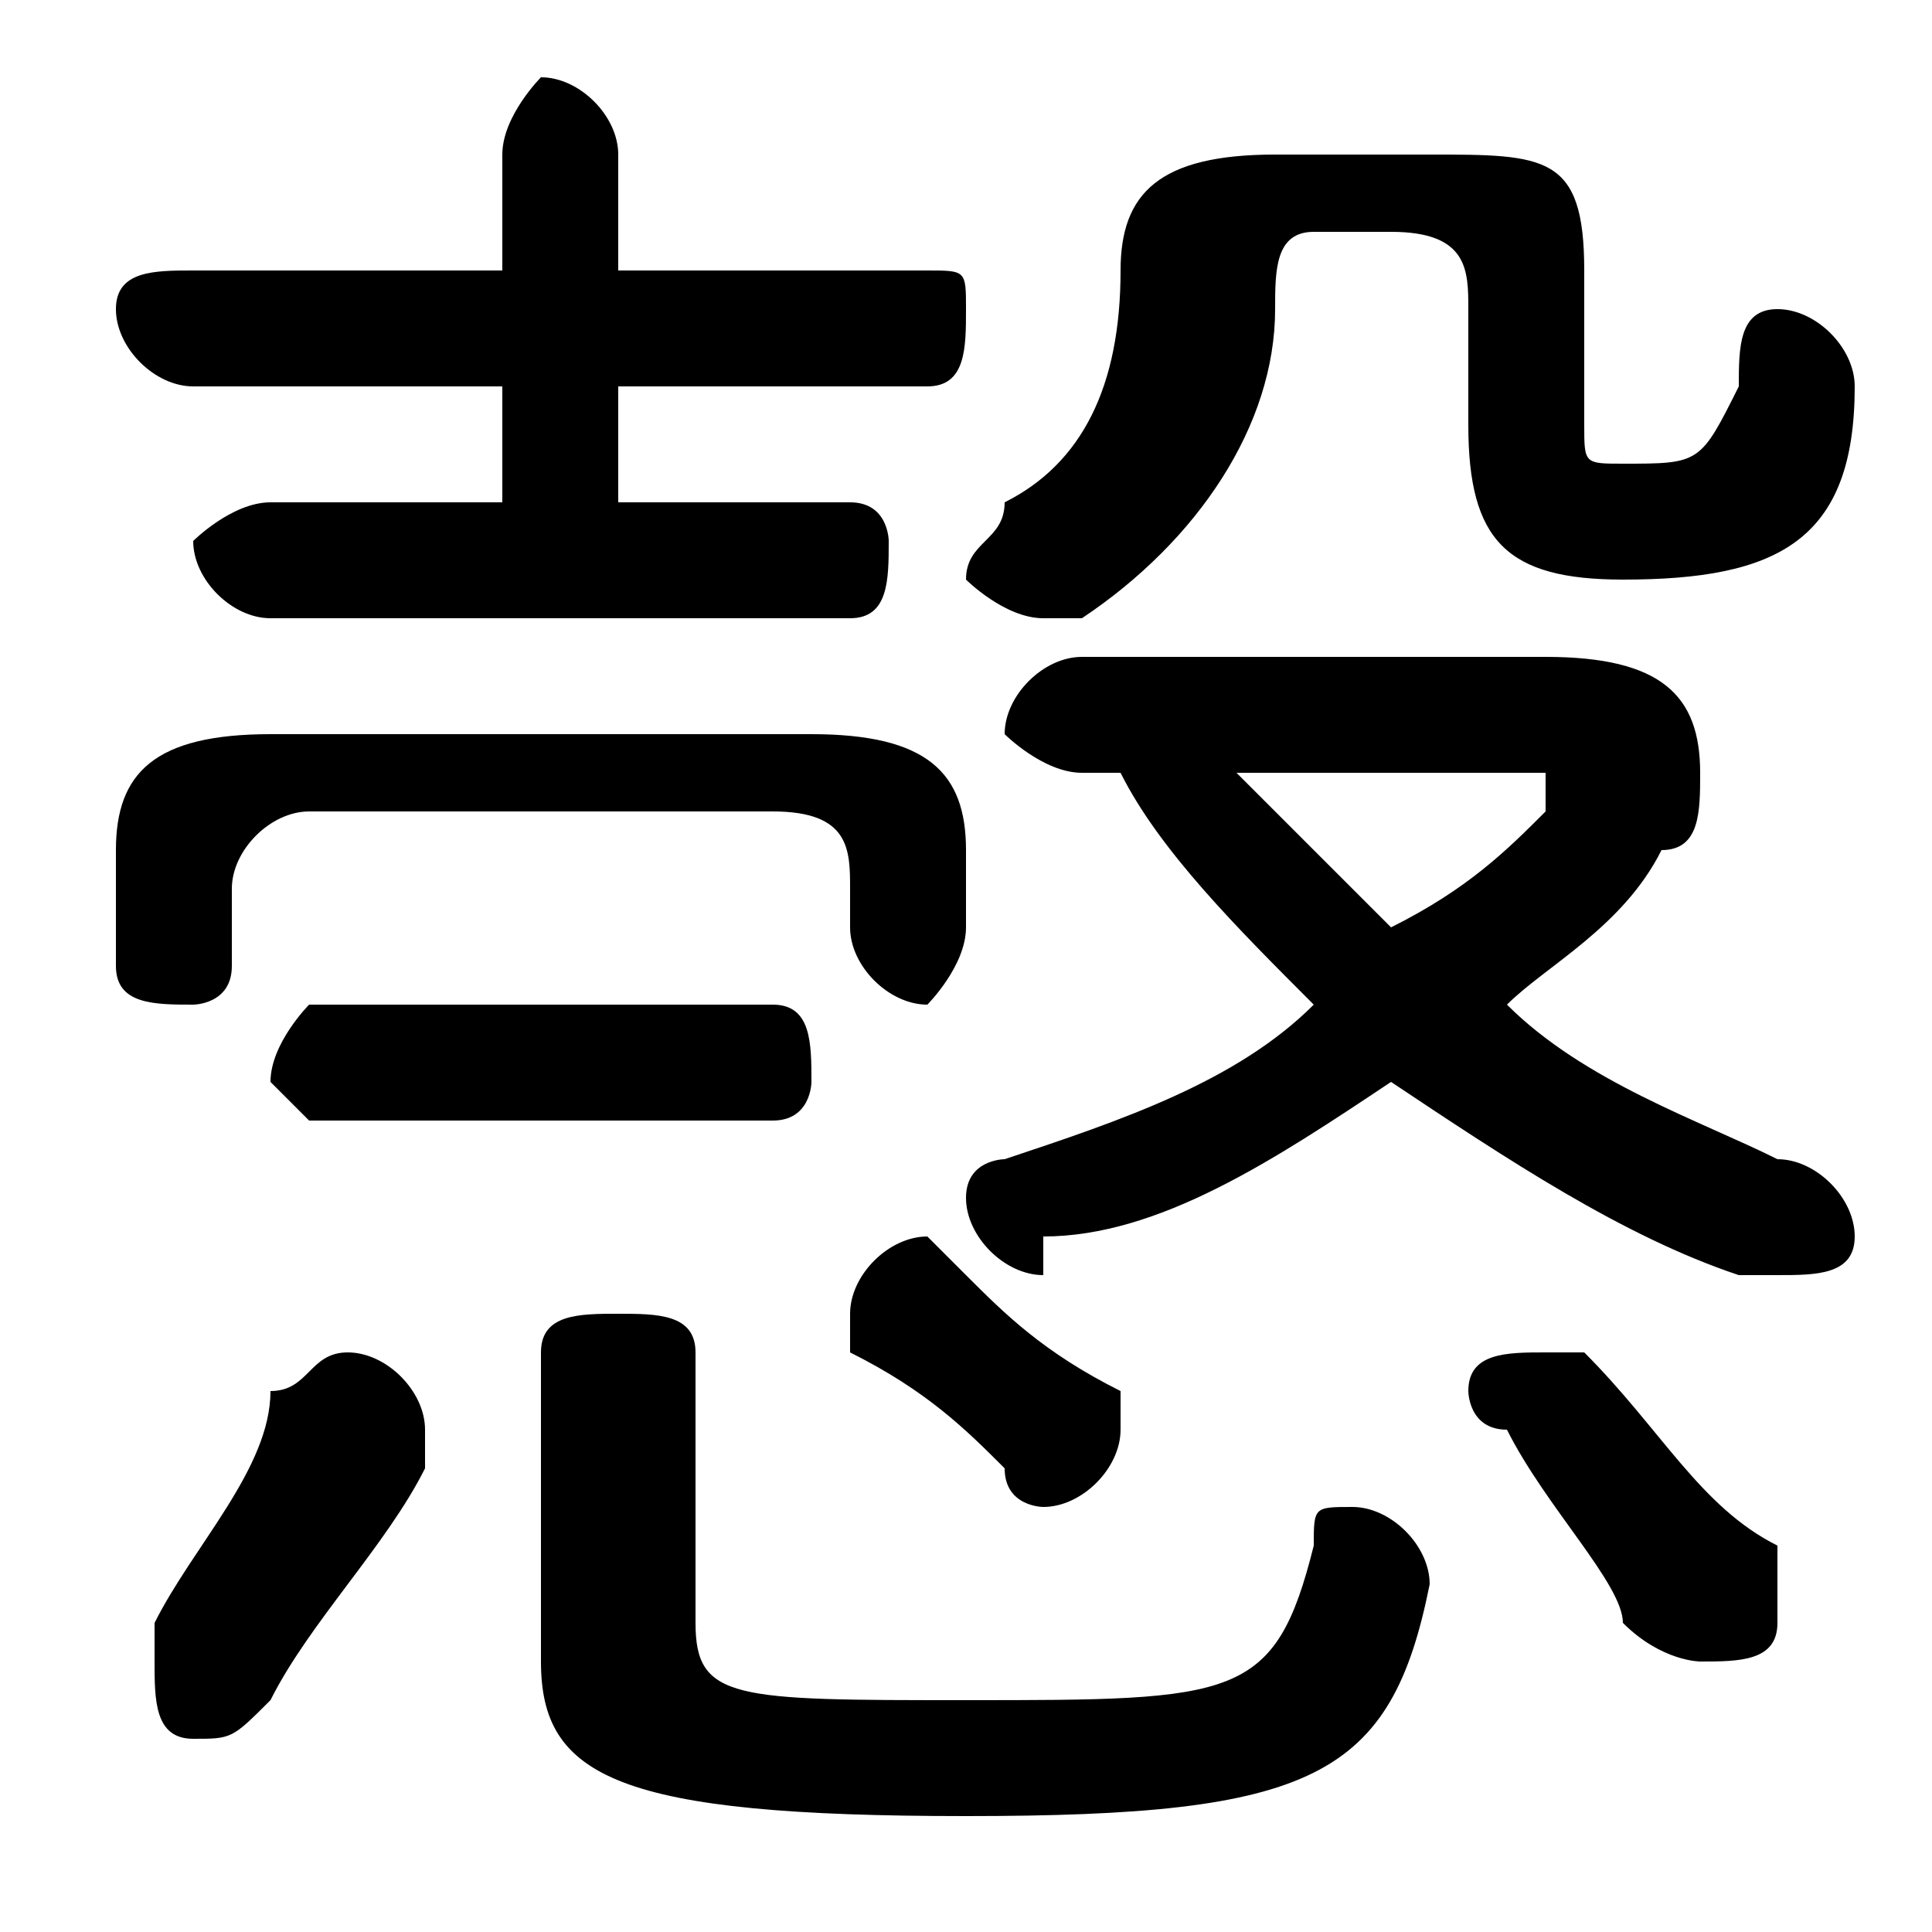 <svg xmlns="http://www.w3.org/2000/svg" viewBox="0 -44.0 50.0 50.0">
    <rect x="0" y="-44.0" width="50.0" height="50.0" fill="#808080" stroke="none"/>
    <g transform="scale(1, -1)">
        <!-- ボディの枠 -->
        <rect x="0" y="-6.0" width="50.0" height="50.0"
            stroke="white" fill="white"/>
        <!-- グリフ座標系の原点 -->
        <circle cx="0" cy="0" r="5" fill="white"/>
        <!-- グリフのアウトライン -->
        <g style="fill:black;stroke:#000000;stroke-width:0;stroke-linecap:round;stroke-linejoin:round;">
        <path d="M 16.0 31.0 L 16.0 34.0 L 24.0 34.0 C 25.0 34.0 25.0 35.0 25.0 36.0 C 25.0 37.0 25.0 37.0 24.0 37.0 L 16.0 37.0 L 16.0 40.0 C 16.0 41.0 15.0 42.0 14.0 42.0 C 14.0 42.0 13.0 41.0 13.0 40.0 L 13.0 37.0 L 5.0 37.0 C 4.0 37.0 3.0 37.0 3.0 36.0 C 3.0 35.0 4.0 34.0 5.0 34.0 L 13.0 34.0 L 13.0 31.0 L 7.0 31.0 C 6.0 31.0 5.0 30.0 5.0 30.0 C 5.0 29.0 6.0 28.0 7.0 28.0 L 22.0 28.0 C 23.0 28.0 23.0 29.0 23.0 30.0 C 23.0 30.0 23.0 31.0 22.0 31.0 Z M 29.0 24.0 C 30.0 22.0 32.0 20.0 34.0 18.0 C 32.0 16.0 29.0 15.0 26.0 14.0 C 26.0 14.0 25.0 14.0 25.0 13.0 C 25.0 12.0 26.0 11.0 27.0 11.0 C 27.0 11.0 27.0 12.0 27.0 12.0 C 30.0 12.0 33.0 14.0 36.0 16.0 C 39.0 14.0 42.0 12.0 45.0 11.0 C 46.0 11.0 46.0 11.0 46.0 11.0 C 47.0 11.0 48.0 11.0 48.0 12.0 C 48.0 13.0 47.0 14.0 46.0 14.0 C 44.0 15.0 41.0 16.0 39.0 18.0 C 40.0 19.0 42.0 20.0 43.0 22.0 C 44.0 22.0 44.0 23.0 44.0 24.0 C 44.0 26.0 43.0 27.0 40.0 27.0 L 28.0 27.0 C 27.0 27.0 26.0 26.0 26.0 25.0 C 26.0 25.0 27.0 24.0 28.0 24.0 Z M 40.0 24.0 C 40.0 24.0 40.0 24.0 40.0 24.0 C 40.0 24.0 40.0 23.0 40.0 23.0 C 39.0 22.0 38.0 21.0 36.0 20.0 C 35.0 21.0 34.0 22.0 32.0 24.0 Z M 20.0 23.0 C 22.0 23.0 22.0 22.0 22.0 21.0 L 22.0 20.0 C 22.0 19.0 23.0 18.0 24.0 18.0 C 24.0 18.0 25.0 19.0 25.0 20.0 L 25.0 22.0 C 25.0 24.0 24.0 25.0 21.0 25.0 L 7.0 25.0 C 4.0 25.0 3.0 24.0 3.0 22.0 L 3.0 19.0 C 3.0 18.0 4.0 18.0 5.0 18.0 C 5.0 18.0 6.0 18.0 6.0 19.0 L 6.0 21.0 C 6.0 22.0 7.0 23.0 8.0 23.0 Z M 36.0 38.0 C 38.0 38.0 38.0 37.0 38.0 36.0 L 38.0 33.0 C 38.0 30.0 39.0 29.0 42.0 29.0 C 46.0 29.0 48.0 30.0 48.0 34.0 C 48.0 35.0 47.0 36.0 46.0 36.0 C 45.0 36.0 45.0 35.0 45.0 34.0 C 44.0 32.0 44.0 32.0 42.0 32.0 C 41.0 32.0 41.0 32.0 41.0 33.0 L 41.0 37.0 C 41.0 40.0 40.0 40.0 37.0 40.0 L 33.0 40.0 C 30.0 40.0 29.0 39.0 29.0 37.0 C 29.0 34.0 28.0 32.0 26.0 31.0 C 26.0 30.0 25.0 30.0 25.0 29.0 C 25.0 29.0 26.0 28.0 27.0 28.0 C 27.0 28.0 28.0 28.0 28.0 28.0 C 31.0 30.0 33.0 33.0 33.0 36.0 C 33.0 37.0 33.0 38.0 34.0 38.0 Z M 14.0 1.0 C 14.0 -2.0 16.0 -3.0 25.0 -3.0 C 34.0 -3.0 36.0 -2.0 37.0 3.0 C 37.0 4.0 36.0 5.0 35.0 5.0 C 34.0 5.0 34.0 5.0 34.0 4.0 C 33.0 0.0 32.0 -0.0 25.0 -0.0 C 19.0 -0.0 18.0 0.0 18.0 2.0 L 18.0 9.0 C 18.0 10.0 17.0 10.0 16.0 10.0 C 15.0 10.0 14.0 10.0 14.0 9.0 Z M 7.0 8.0 C 7.0 6.0 5.0 4.0 4.0 2.0 C 4.0 2.0 4.0 1.0 4.0 1.0 C 4.0 -0.0 4.0 -1.0 5.0 -1.0 C 6.0 -1.0 6.0 -1.0 7.0 -0.0 C 8.0 2.0 10.0 4.0 11.0 6.0 C 11.0 7.0 11.0 7.0 11.0 7.0 C 11.0 8.0 10.0 9.0 9.0 9.0 C 8.0 9.0 8.0 8.0 7.0 8.0 Z M 41.0 9.0 C 41.0 9.0 40.0 9.0 40.0 9.0 C 39.0 9.0 38.0 9.0 38.0 8.0 C 38.0 8.0 38.0 7.0 39.0 7.0 C 40.0 5.0 42.0 3.0 42.0 2.0 C 43.0 1.0 44.0 1.0 44.0 1.0 C 45.0 1.0 46.0 1.0 46.0 2.0 C 46.0 3.0 46.0 3.0 46.0 4.0 C 44.0 5.0 43.0 7.0 41.0 9.0 Z M 20.0 15.0 C 21.0 15.0 21.0 16.0 21.0 16.0 C 21.0 17.0 21.0 18.0 20.0 18.0 L 8.0 18.0 C 8.0 18.0 7.0 17.0 7.0 16.0 C 7.0 16.0 8.0 15.0 8.0 15.0 Z M 25.0 11.0 C 24.0 12.0 24.0 12.0 24.0 12.0 C 23.0 12.0 22.0 11.0 22.0 10.0 C 22.0 10.0 22.0 9.0 22.0 9.0 C 24.0 8.0 25.0 7.0 26.0 6.0 C 26.0 5.0 27.0 5.0 27.0 5.0 C 28.0 5.0 29.0 6.0 29.0 7.0 C 29.0 7.0 29.0 8.0 29.0 8.0 C 27.0 9.0 26.0 10.0 25.0 11.0 Z"/>
    </g>
    </g>
</svg>

